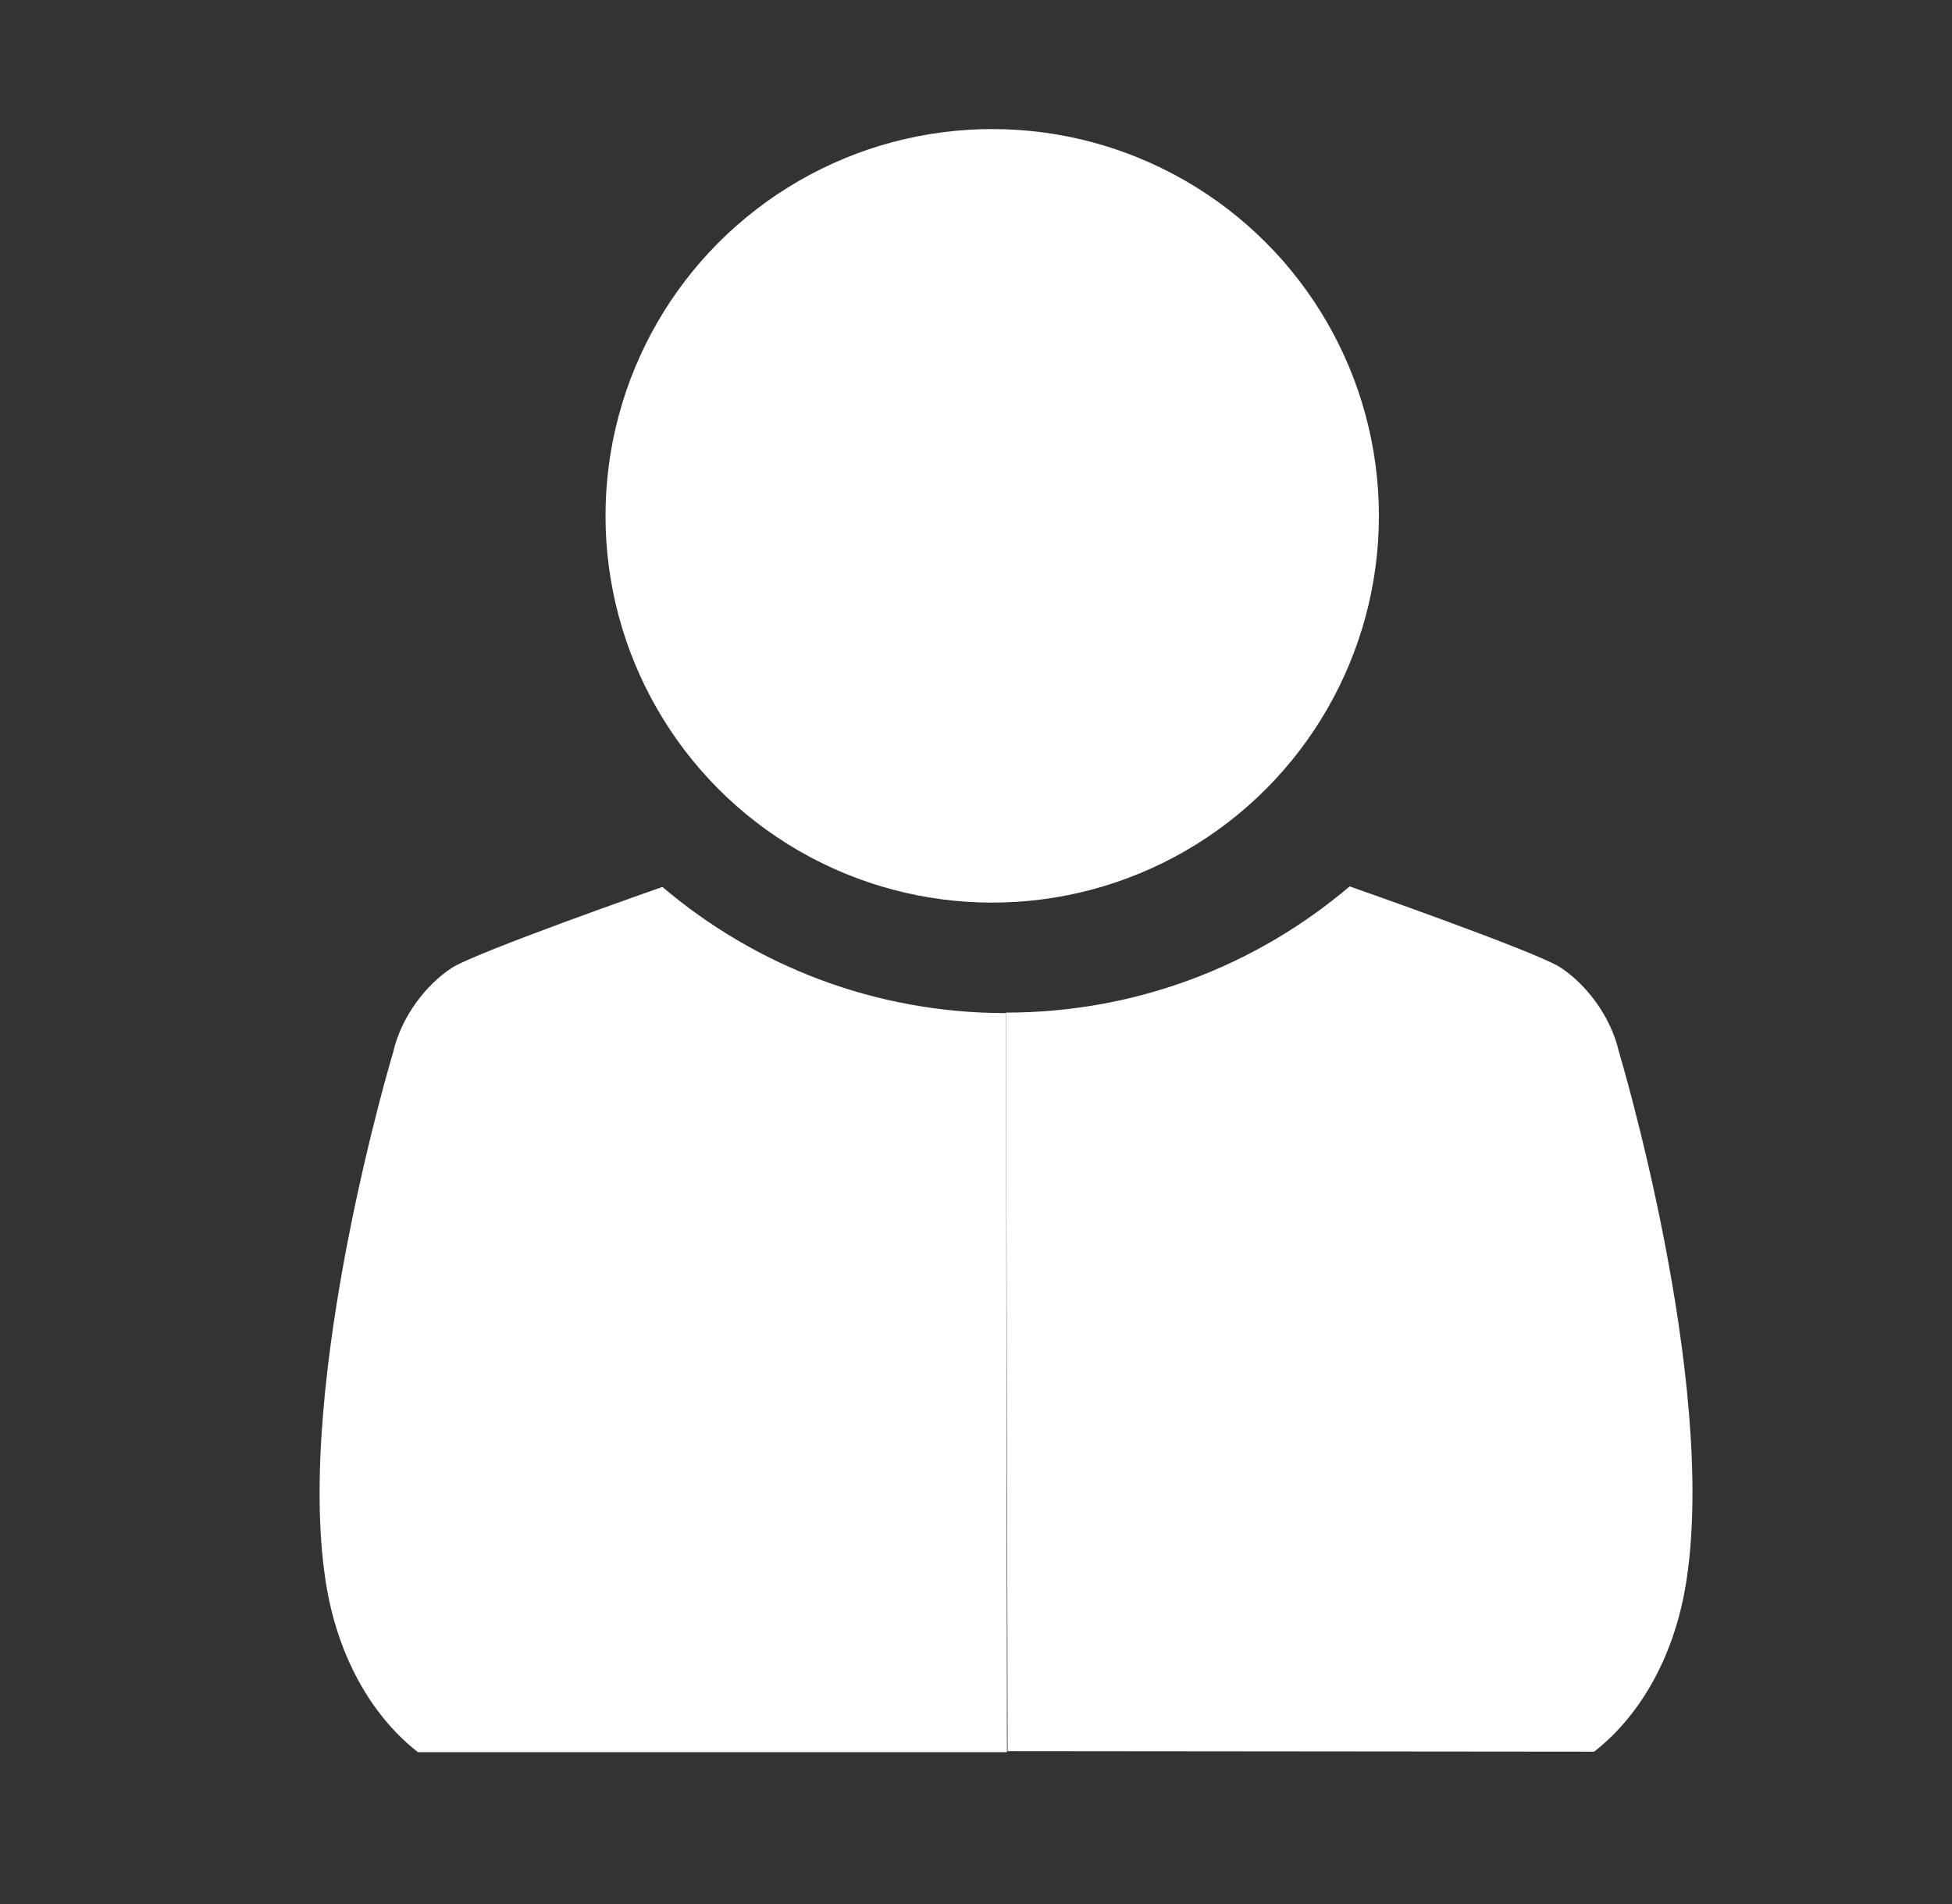 <?xml version="1.0" encoding="utf-8"?>
<!-- Generator: Adobe Illustrator 14.0.0, SVG Export Plug-In . SVG Version: 6.00 Build 43363)  -->
<!DOCTYPE svg PUBLIC "-//W3C//DTD SVG 1.1//EN" "http://www.w3.org/Graphics/SVG/1.1/DTD/svg11.dtd">
<svg version="1.1" id="Calque_1" xmlns="http://www.w3.org/2000/svg" xmlns:xlink="http://www.w3.org/1999/xlink" x="0px" y="0px"
	 width="94.229px" height="91.896px" viewBox="0 0 94.229 91.896" enable-background="new 0 0 94.229 91.896" xml:space="preserve">
<rect x="0" y="0" width="94.229" height="91.896" fill="#333333" stroke="none"/>
<g>
	<circle fill="#FFFFFF" cx="47.897" cy="24.896" r="18.667"/>
	<path fill="#FFFFFF" d="M48.563,48.896c-6.327,0-12.114-2.293-16.587-6.09c0,0-9.005,3.147-10.178,3.914
		c-1.173,0.767-2.408,2.276-2.819,4.061c0,0-4.748,15.783-3.264,25.5c0.61,3.994,2.481,6.745,4.46,8.283H48.61"/>
	<path fill="#FFFFFF" d="M48.632,84.505"/>
	<path fill="#FFFFFF" d="M48.563,48.871c6.328,0,12.115-2.293,16.588-6.091c0,0,9.007,3.147,10.18,3.914
		c1.173,0.768,2.406,2.276,2.818,4.062c0,0,4.748,15.783,3.265,25.5c-0.608,3.994-2.479,6.745-4.46,8.283l-28.312-0.026"/>
</g>
</svg>
